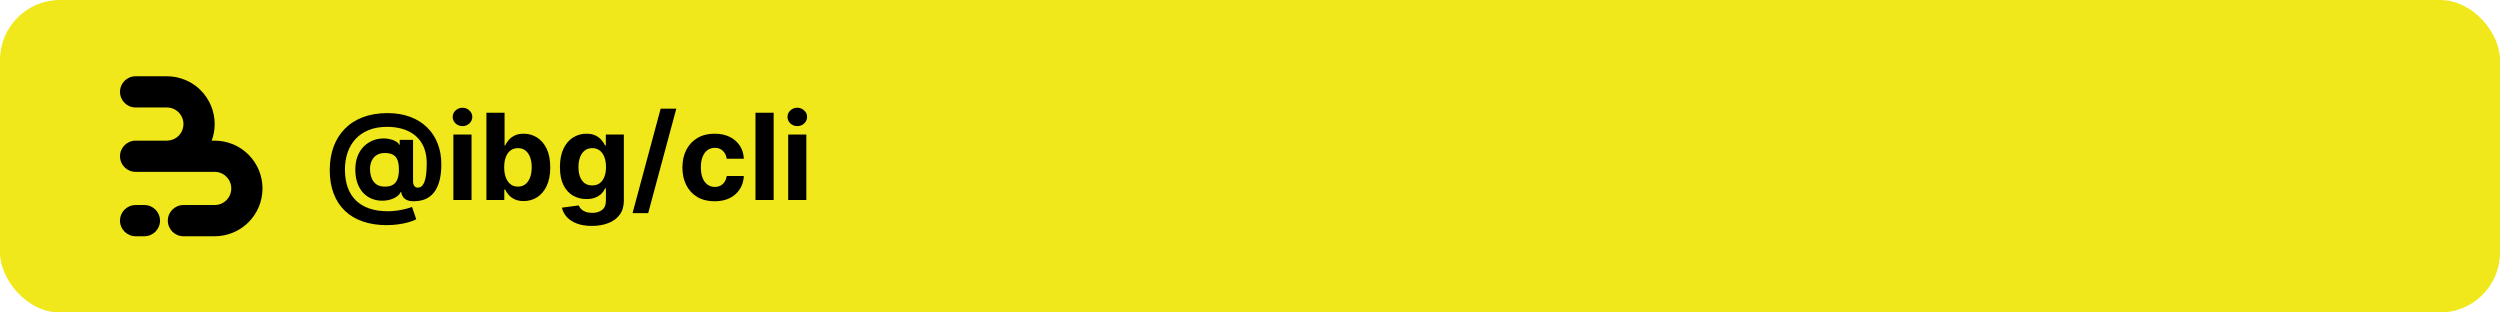 <svg width="2000" height="250" viewBox="0 0 2000 250" fill="none" xmlns="http://www.w3.org/2000/svg">
<rect width="2000" height="250" rx="48" fill="#F0E81A"/>
<path d="M148.121 63.911C151.892 65.473 155.384 67.625 158.466 70.282C159.177 70.895 159.867 71.535 160.534 72.201C164.086 75.753 166.905 79.969 168.827 84.609C170.75 89.249 171.74 94.222 171.74 99.244C171.74 103.776 170.934 108.269 169.363 112.512H171.74C176.764 112.512 181.739 113.501 186.381 115.423C190.153 116.985 193.644 119.137 196.726 121.794C197.438 122.407 198.127 123.047 198.794 123.714C202.347 127.265 205.165 131.481 207.088 136.121C209.01 140.761 210 145.734 210 150.756C210 155.778 209.01 160.751 207.088 165.391C205.165 170.031 202.347 174.247 198.794 177.799C198.127 178.465 197.438 179.105 196.726 179.718C193.644 182.375 190.152 184.527 186.381 186.089C181.739 188.011 176.764 189 171.74 189H146.753C139.854 189 134.26 183.409 134.26 176.512C134.26 169.615 139.854 164.024 146.753 164.024H171.74L171.74 164.028C173.483 164.028 175.21 163.684 176.821 163.017C178.431 162.35 179.895 161.373 181.128 160.14C182.361 158.908 183.339 157.445 184.006 155.835C184.673 154.225 185.017 152.499 185.017 150.756C185.017 149.013 184.673 147.288 184.006 145.677C183.339 144.067 182.361 142.604 181.128 141.372C179.895 140.139 178.432 139.162 176.821 138.495C175.21 137.828 173.483 137.485 171.74 137.485V137.488H108.493C101.593 137.488 96 131.897 96 125C96 118.103 101.593 112.512 108.493 112.512H133.767C135.413 112.477 137.038 112.135 138.56 111.505C140.171 110.838 141.635 109.861 142.868 108.628C144.101 107.396 145.079 105.933 145.746 104.323C146.413 102.713 146.757 100.987 146.757 99.244C146.757 97.501 146.413 95.775 145.746 94.165C145.079 92.555 144.101 91.092 142.868 89.86C141.635 88.627 140.171 87.65 138.56 86.983C136.95 86.316 135.223 85.972 133.479 85.972V85.976H108.493C101.593 85.976 96 80.385 96 73.488C96 66.591 101.593 61 108.493 61H133.479C138.504 61 143.479 61.989 148.121 63.911Z" fill="black"/>
<path d="M96 176.512C96 169.615 101.593 164.024 108.493 164.024H115.521C122.42 164.024 128.014 169.615 128.014 176.512C128.014 183.409 122.42 189 115.521 189H108.493C101.593 189 96 183.409 96 176.512Z" fill="black"/>
<path d="M309.511 180.114C302.261 180.114 295.807 179.125 290.148 177.148C284.489 175.193 279.705 172.318 275.795 168.523C271.886 164.75 268.909 160.136 266.864 154.682C264.818 149.227 263.795 143.023 263.795 136.068C263.795 129.205 264.818 122.977 266.864 117.386C268.932 111.795 271.943 107 275.898 103C279.852 98.977 284.682 95.886 290.386 93.727C296.114 91.568 302.636 90.489 309.955 90.489C316.727 90.489 322.773 91.477 328.091 93.454C333.432 95.432 337.955 98.25 341.659 101.909C345.386 105.545 348.216 109.875 350.148 114.898C352.102 119.898 353.068 125.432 353.045 131.5C353.068 135.682 352.705 139.523 351.955 143.023C351.205 146.523 350.023 149.58 348.409 152.193C346.818 154.784 344.727 156.841 342.136 158.364C339.545 159.864 336.409 160.716 332.727 160.92C330.091 161.125 327.955 160.932 326.318 160.341C324.682 159.75 323.432 158.875 322.568 157.716C321.727 156.534 321.182 155.159 320.932 153.591H320.523C319.977 154.955 318.909 156.193 317.318 157.307C315.727 158.398 313.784 159.25 311.489 159.864C309.216 160.455 306.795 160.67 304.227 160.511C301.545 160.352 299 159.727 296.591 158.636C294.205 157.545 292.08 155.966 290.216 153.898C288.375 151.83 286.92 149.273 285.852 146.227C284.807 143.182 284.273 139.659 284.25 135.659C284.273 131.705 284.83 128.261 285.92 125.33C287.034 122.398 288.5 119.932 290.318 117.932C292.159 115.932 294.205 114.364 296.455 113.227C298.705 112.091 300.966 111.364 303.239 111.045C305.807 110.659 308.239 110.659 310.534 111.045C312.83 111.432 314.761 112.057 316.33 112.92C317.92 113.784 318.909 114.716 319.295 115.716H319.773V111.898H330.443V145.17C330.466 146.739 330.818 147.955 331.5 148.818C332.182 149.682 333.102 150.114 334.261 150.114C335.83 150.114 337.136 149.42 338.182 148.034C339.25 146.648 340.045 144.523 340.568 141.659C341.114 138.795 341.386 135.148 341.386 130.716C341.386 126.443 340.818 122.693 339.682 119.466C338.568 116.216 337 113.455 334.977 111.182C332.977 108.886 330.648 107.023 327.989 105.591C325.33 104.159 322.443 103.114 319.33 102.455C316.239 101.795 313.057 101.466 309.784 101.466C304.125 101.466 299.182 102.33 294.955 104.057C290.727 105.761 287.205 108.159 284.386 111.25C281.568 114.341 279.455 117.966 278.045 122.125C276.659 126.261 275.955 130.773 275.932 135.659C275.955 141.045 276.705 145.818 278.182 149.977C279.682 154.114 281.886 157.591 284.795 160.409C287.705 163.227 291.295 165.364 295.568 166.818C299.841 168.273 304.75 169 310.295 169C312.909 169 315.466 168.807 317.966 168.42C320.466 168.057 322.727 167.602 324.75 167.057C326.773 166.534 328.398 166.023 329.625 165.523L333 175.409C331.568 176.227 329.625 176.989 327.17 177.693C324.739 178.42 321.989 179 318.92 179.432C315.875 179.886 312.739 180.114 309.511 180.114ZM307.943 149.295C310.716 149.295 312.92 148.761 314.557 147.693C316.216 146.625 317.398 145.045 318.102 142.955C318.83 140.841 319.17 138.239 319.125 135.148C319.102 132.42 318.75 130.114 318.068 128.227C317.409 126.318 316.261 124.875 314.625 123.898C313.011 122.898 310.761 122.398 307.875 122.398C305.352 122.398 303.205 122.932 301.432 124C299.682 125.068 298.341 126.568 297.409 128.5C296.5 130.409 296.034 132.659 296.011 135.25C296.034 137.659 296.42 139.943 297.17 142.102C297.92 144.239 299.159 145.977 300.886 147.318C302.614 148.636 304.966 149.295 307.943 149.295ZM362.702 160V107.636H377.224V160H362.702ZM369.997 100.886C367.838 100.886 365.986 100.17 364.44 98.739C362.918 97.284 362.156 95.546 362.156 93.523C362.156 91.523 362.918 89.807 364.44 88.375C365.986 86.921 367.838 86.193 369.997 86.193C372.156 86.193 373.997 86.921 375.52 88.375C377.065 89.807 377.838 91.523 377.838 93.523C377.838 95.546 377.065 97.284 375.52 98.739C373.997 100.17 372.156 100.886 369.997 100.886ZM389.131 160V90.182H403.653V116.432H404.097C404.733 115.023 405.653 113.591 406.858 112.136C408.085 110.659 409.676 109.432 411.631 108.455C413.608 107.455 416.063 106.955 418.994 106.955C422.813 106.955 426.335 107.955 429.562 109.955C432.79 111.932 435.369 114.92 437.301 118.92C439.233 122.898 440.199 127.886 440.199 133.886C440.199 139.727 439.256 144.659 437.369 148.682C435.506 152.682 432.96 155.716 429.733 157.784C426.528 159.83 422.938 160.852 418.96 160.852C416.142 160.852 413.744 160.386 411.767 159.455C409.812 158.523 408.21 157.352 406.96 155.943C405.71 154.511 404.756 153.068 404.097 151.614H403.449V160H389.131ZM403.347 133.818C403.347 136.932 403.778 139.648 404.642 141.966C405.506 144.284 406.756 146.091 408.392 147.386C410.028 148.659 412.017 149.295 414.358 149.295C416.722 149.295 418.722 148.648 420.358 147.352C421.994 146.034 423.233 144.216 424.074 141.898C424.938 139.557 425.369 136.864 425.369 133.818C425.369 130.795 424.949 128.136 424.108 125.841C423.267 123.545 422.028 121.75 420.392 120.455C418.756 119.159 416.744 118.511 414.358 118.511C411.994 118.511 409.994 119.136 408.358 120.386C406.744 121.636 405.506 123.409 404.642 125.705C403.778 128 403.347 130.705 403.347 133.818ZM473.48 180.727C468.776 180.727 464.741 180.08 461.378 178.784C458.037 177.511 455.378 175.773 453.401 173.568C451.423 171.364 450.139 168.886 449.548 166.136L462.98 164.33C463.389 165.375 464.037 166.352 464.923 167.261C465.81 168.17 466.98 168.898 468.435 169.443C469.912 170.011 471.707 170.295 473.821 170.295C476.98 170.295 479.582 169.523 481.628 167.977C483.696 166.455 484.73 163.898 484.73 160.307V150.727H484.116C483.48 152.182 482.526 153.557 481.253 154.852C479.98 156.148 478.344 157.205 476.344 158.023C474.344 158.841 471.957 159.25 469.185 159.25C465.253 159.25 461.673 158.341 458.446 156.523C455.241 154.682 452.685 151.875 450.776 148.102C448.889 144.307 447.946 139.511 447.946 133.716C447.946 127.784 448.912 122.83 450.844 118.852C452.776 114.875 455.344 111.898 458.548 109.92C461.776 107.943 465.31 106.955 469.151 106.955C472.082 106.955 474.537 107.455 476.514 108.455C478.491 109.432 480.082 110.659 481.287 112.136C482.514 113.591 483.457 115.023 484.116 116.432H484.662V107.636H499.082V160.511C499.082 164.966 497.991 168.693 495.81 171.693C493.628 174.693 490.605 176.943 486.741 178.443C482.901 179.966 478.48 180.727 473.48 180.727ZM473.787 148.341C476.128 148.341 478.105 147.761 479.719 146.602C481.355 145.42 482.605 143.739 483.469 141.557C484.355 139.352 484.798 136.716 484.798 133.648C484.798 130.58 484.366 127.92 483.503 125.67C482.639 123.398 481.389 121.636 479.753 120.386C478.116 119.136 476.128 118.511 473.787 118.511C471.401 118.511 469.389 119.159 467.753 120.455C466.116 121.727 464.878 123.5 464.037 125.773C463.196 128.045 462.776 130.67 462.776 133.648C462.776 136.67 463.196 139.284 464.037 141.489C464.901 143.67 466.139 145.364 467.753 146.568C469.389 147.75 471.401 148.341 473.787 148.341ZM541.048 86.909L518.548 170.5H506.037L528.537 86.909H541.048ZM571.705 161.023C566.341 161.023 561.727 159.886 557.864 157.614C554.023 155.318 551.068 152.136 549 148.068C546.955 144 545.932 139.318 545.932 134.023C545.932 128.659 546.966 123.955 549.034 119.909C551.125 115.841 554.091 112.67 557.932 110.398C561.773 108.102 566.341 106.955 571.636 106.955C576.205 106.955 580.205 107.784 583.636 109.443C587.068 111.102 589.784 113.432 591.784 116.432C593.784 119.432 594.886 122.955 595.091 127H581.386C581 124.386 579.977 122.284 578.318 120.693C576.682 119.08 574.534 118.273 571.875 118.273C569.625 118.273 567.659 118.886 565.977 120.114C564.318 121.318 563.023 123.08 562.091 125.398C561.159 127.716 560.693 130.523 560.693 133.818C560.693 137.159 561.148 140 562.057 142.341C562.989 144.682 564.295 146.466 565.977 147.693C567.659 148.92 569.625 149.534 571.875 149.534C573.534 149.534 575.023 149.193 576.341 148.511C577.682 147.83 578.784 146.841 579.648 145.545C580.534 144.227 581.114 142.648 581.386 140.807H595.091C594.864 144.807 593.773 148.33 591.818 151.375C589.886 154.398 587.216 156.761 583.807 158.466C580.398 160.17 576.364 161.023 571.705 161.023ZM618.912 90.182V160H604.389V90.182H618.912ZM630.545 160V107.636H645.068V160H630.545ZM637.841 100.886C635.682 100.886 633.83 100.17 632.284 98.739C630.761 97.284 630 95.546 630 93.523C630 91.523 630.761 89.807 632.284 88.375C633.83 86.921 635.682 86.193 637.841 86.193C640 86.193 641.841 86.921 643.364 88.375C644.909 89.807 645.682 91.523 645.682 93.523C645.682 95.546 644.909 97.284 643.364 98.739C641.841 100.17 640 100.886 637.841 100.886Z" fill="black"/>
</svg>
